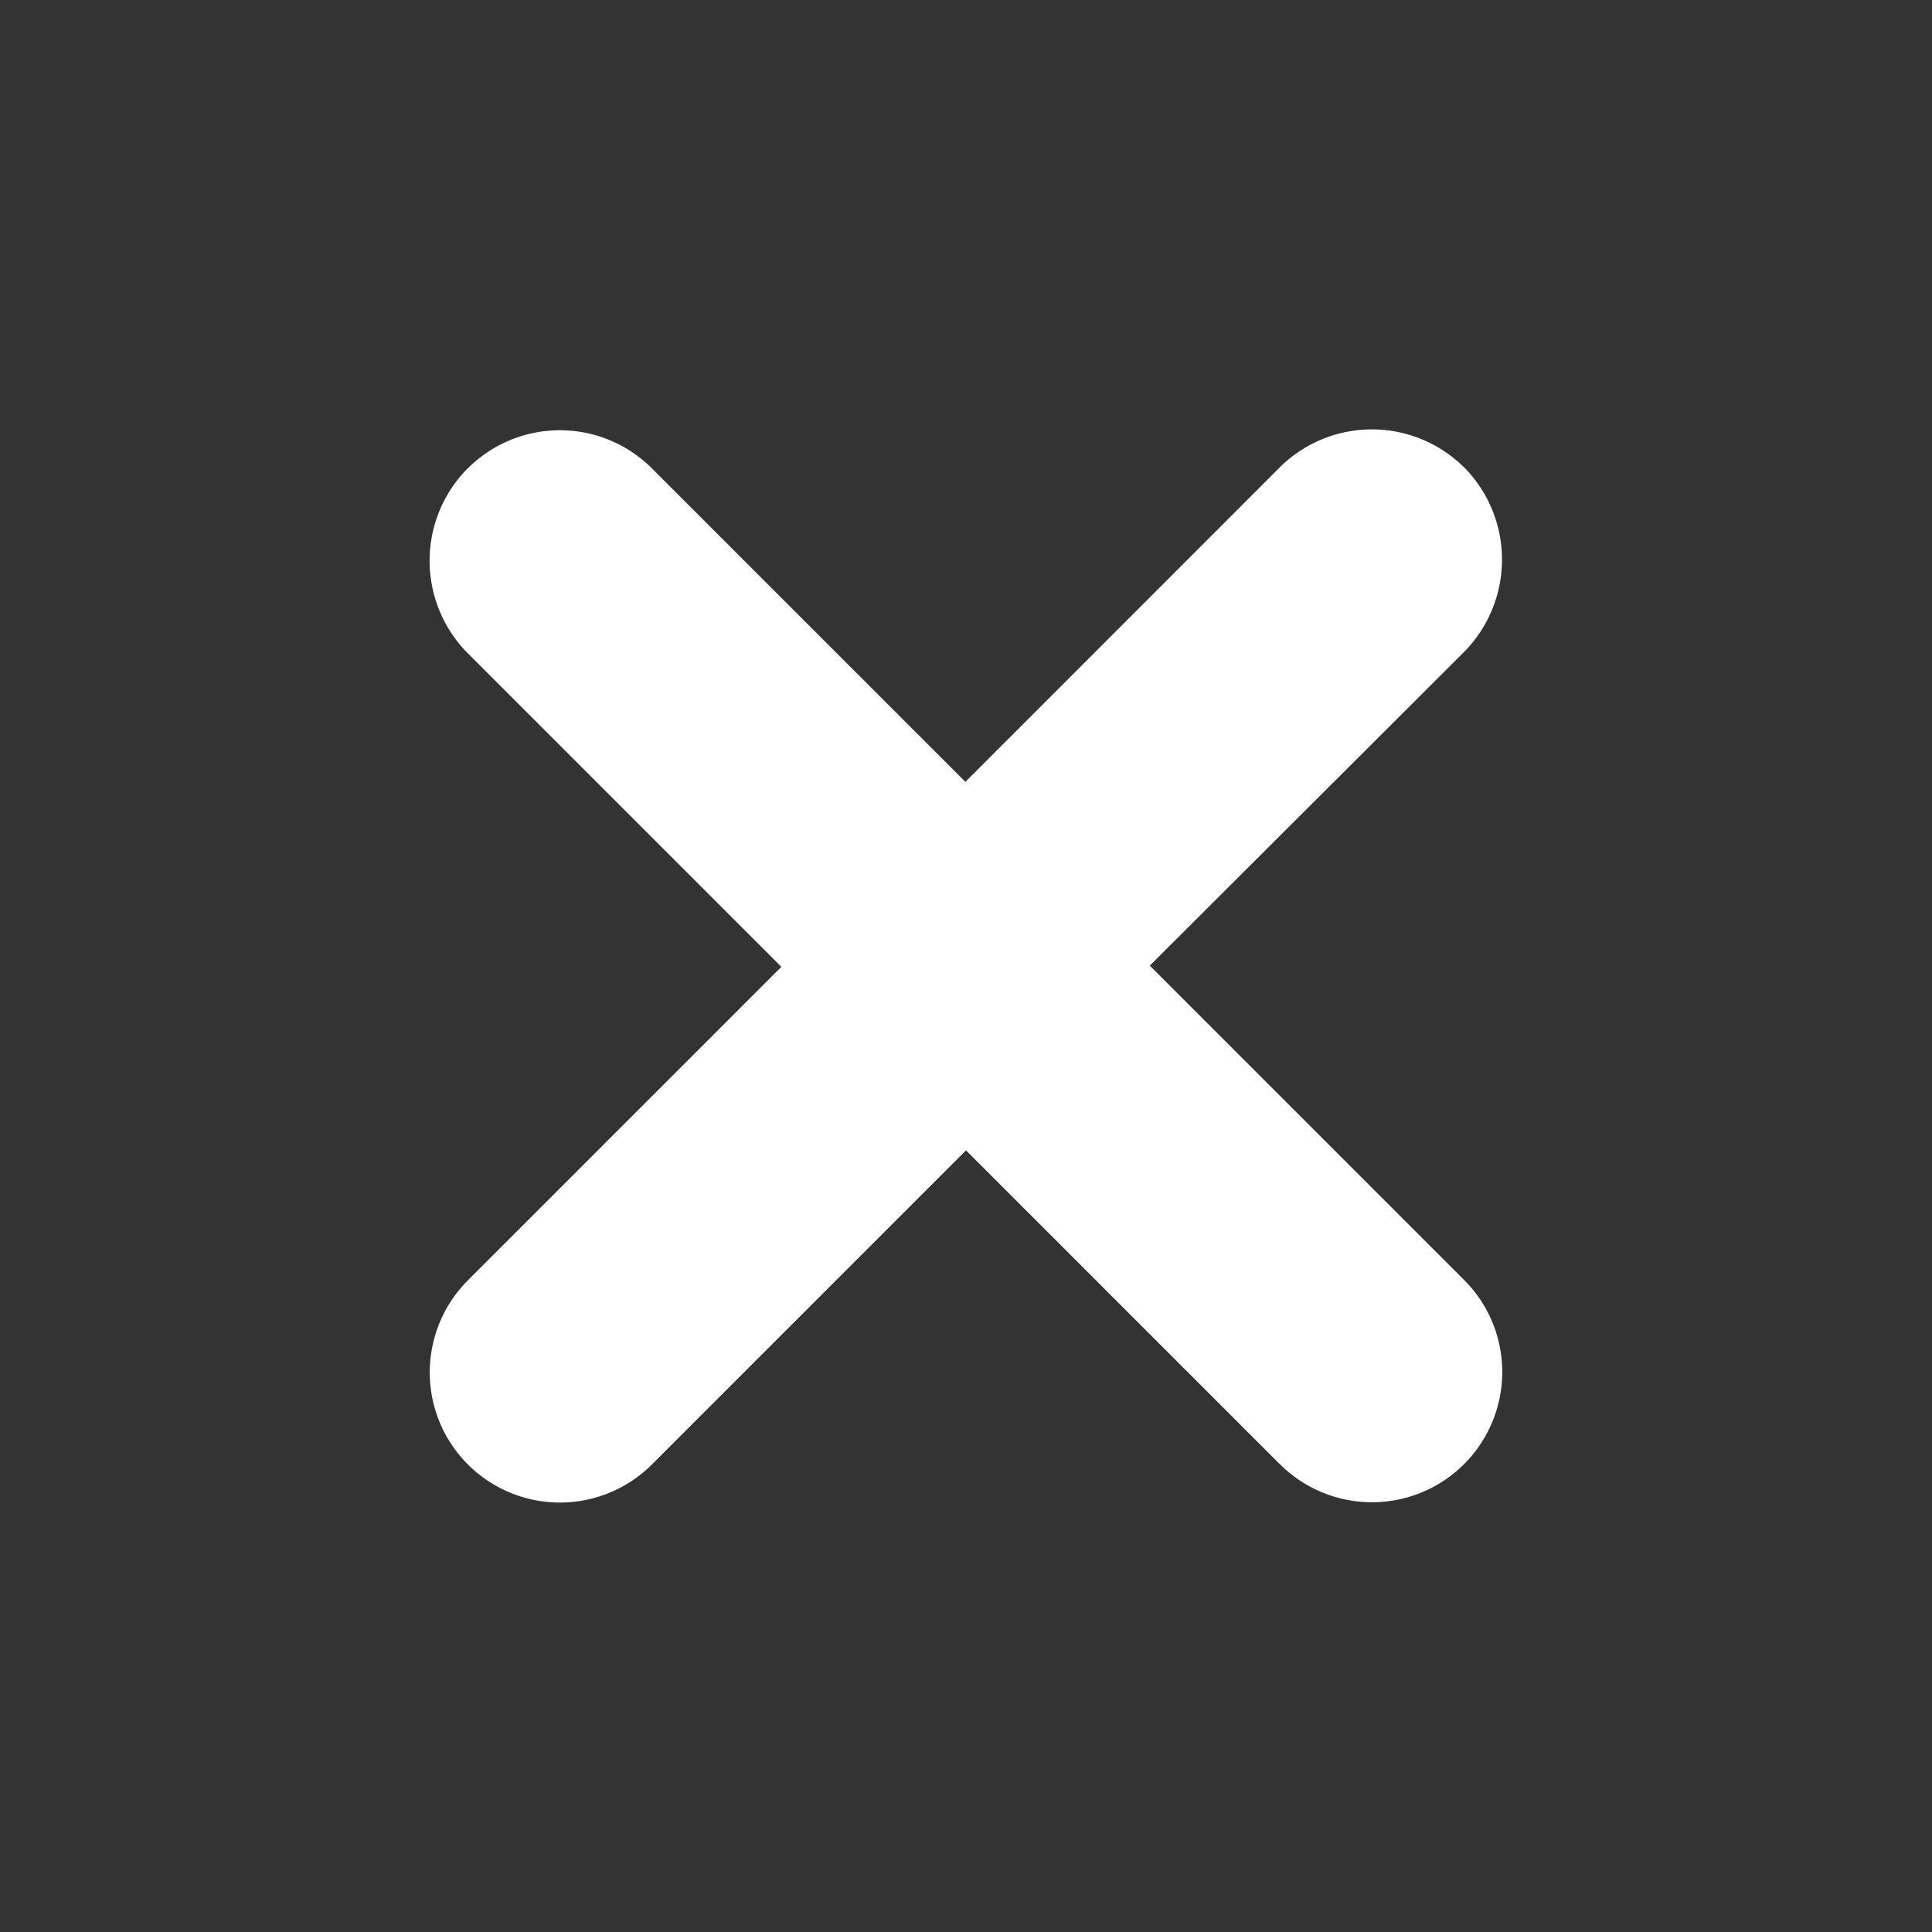 <?xml version="1.0" encoding="utf-8"?><svg id="Close_Icon" xmlns="http://www.w3.org/2000/svg" xmlns:xlink="http://www.w3.org/1999/xlink" width="16" height="16" viewBox="0 0 16 16">
  <rect x="0" y="0" width="16" height="16" fill="#333333" stroke="none"/>
  <defs>
    <clipPath id="clip-path">
      <path id="Path_169840" data-name="Path 169840" d="M0,0H16V16H0Z" fill="none"/>
    </clipPath>
  </defs>
  <g id="Mask_Group_1282" data-name="Mask Group 1282" clip-path="url(#clip-path)">
    <path id="Path_169841" data-name="Path 169841" d="M771.045,5105.572l-2.6-2.6-2.6,2.6a1.078,1.078,0,0,1-1.841-.76,1.079,1.079,0,0,1,.312-.76l0,0,2.6-2.6-2.6-2.6a1.086,1.086,0,0,1,0-1.526l.007-.006a1.078,1.078,0,0,1,1.517,0l0,0,2.6,2.6,2.608-2.609a1.083,1.083,0,0,1,1.517,0l.007.006a1.088,1.088,0,0,1,0,1.525l-2.605,2.6,2.607,2.607a1.076,1.076,0,0,1,.312.76,1.079,1.079,0,0,1-1.844.759Z" transform="translate(-760.445 -5093.445)" fill="#fff"/>
  </g>
</svg>
